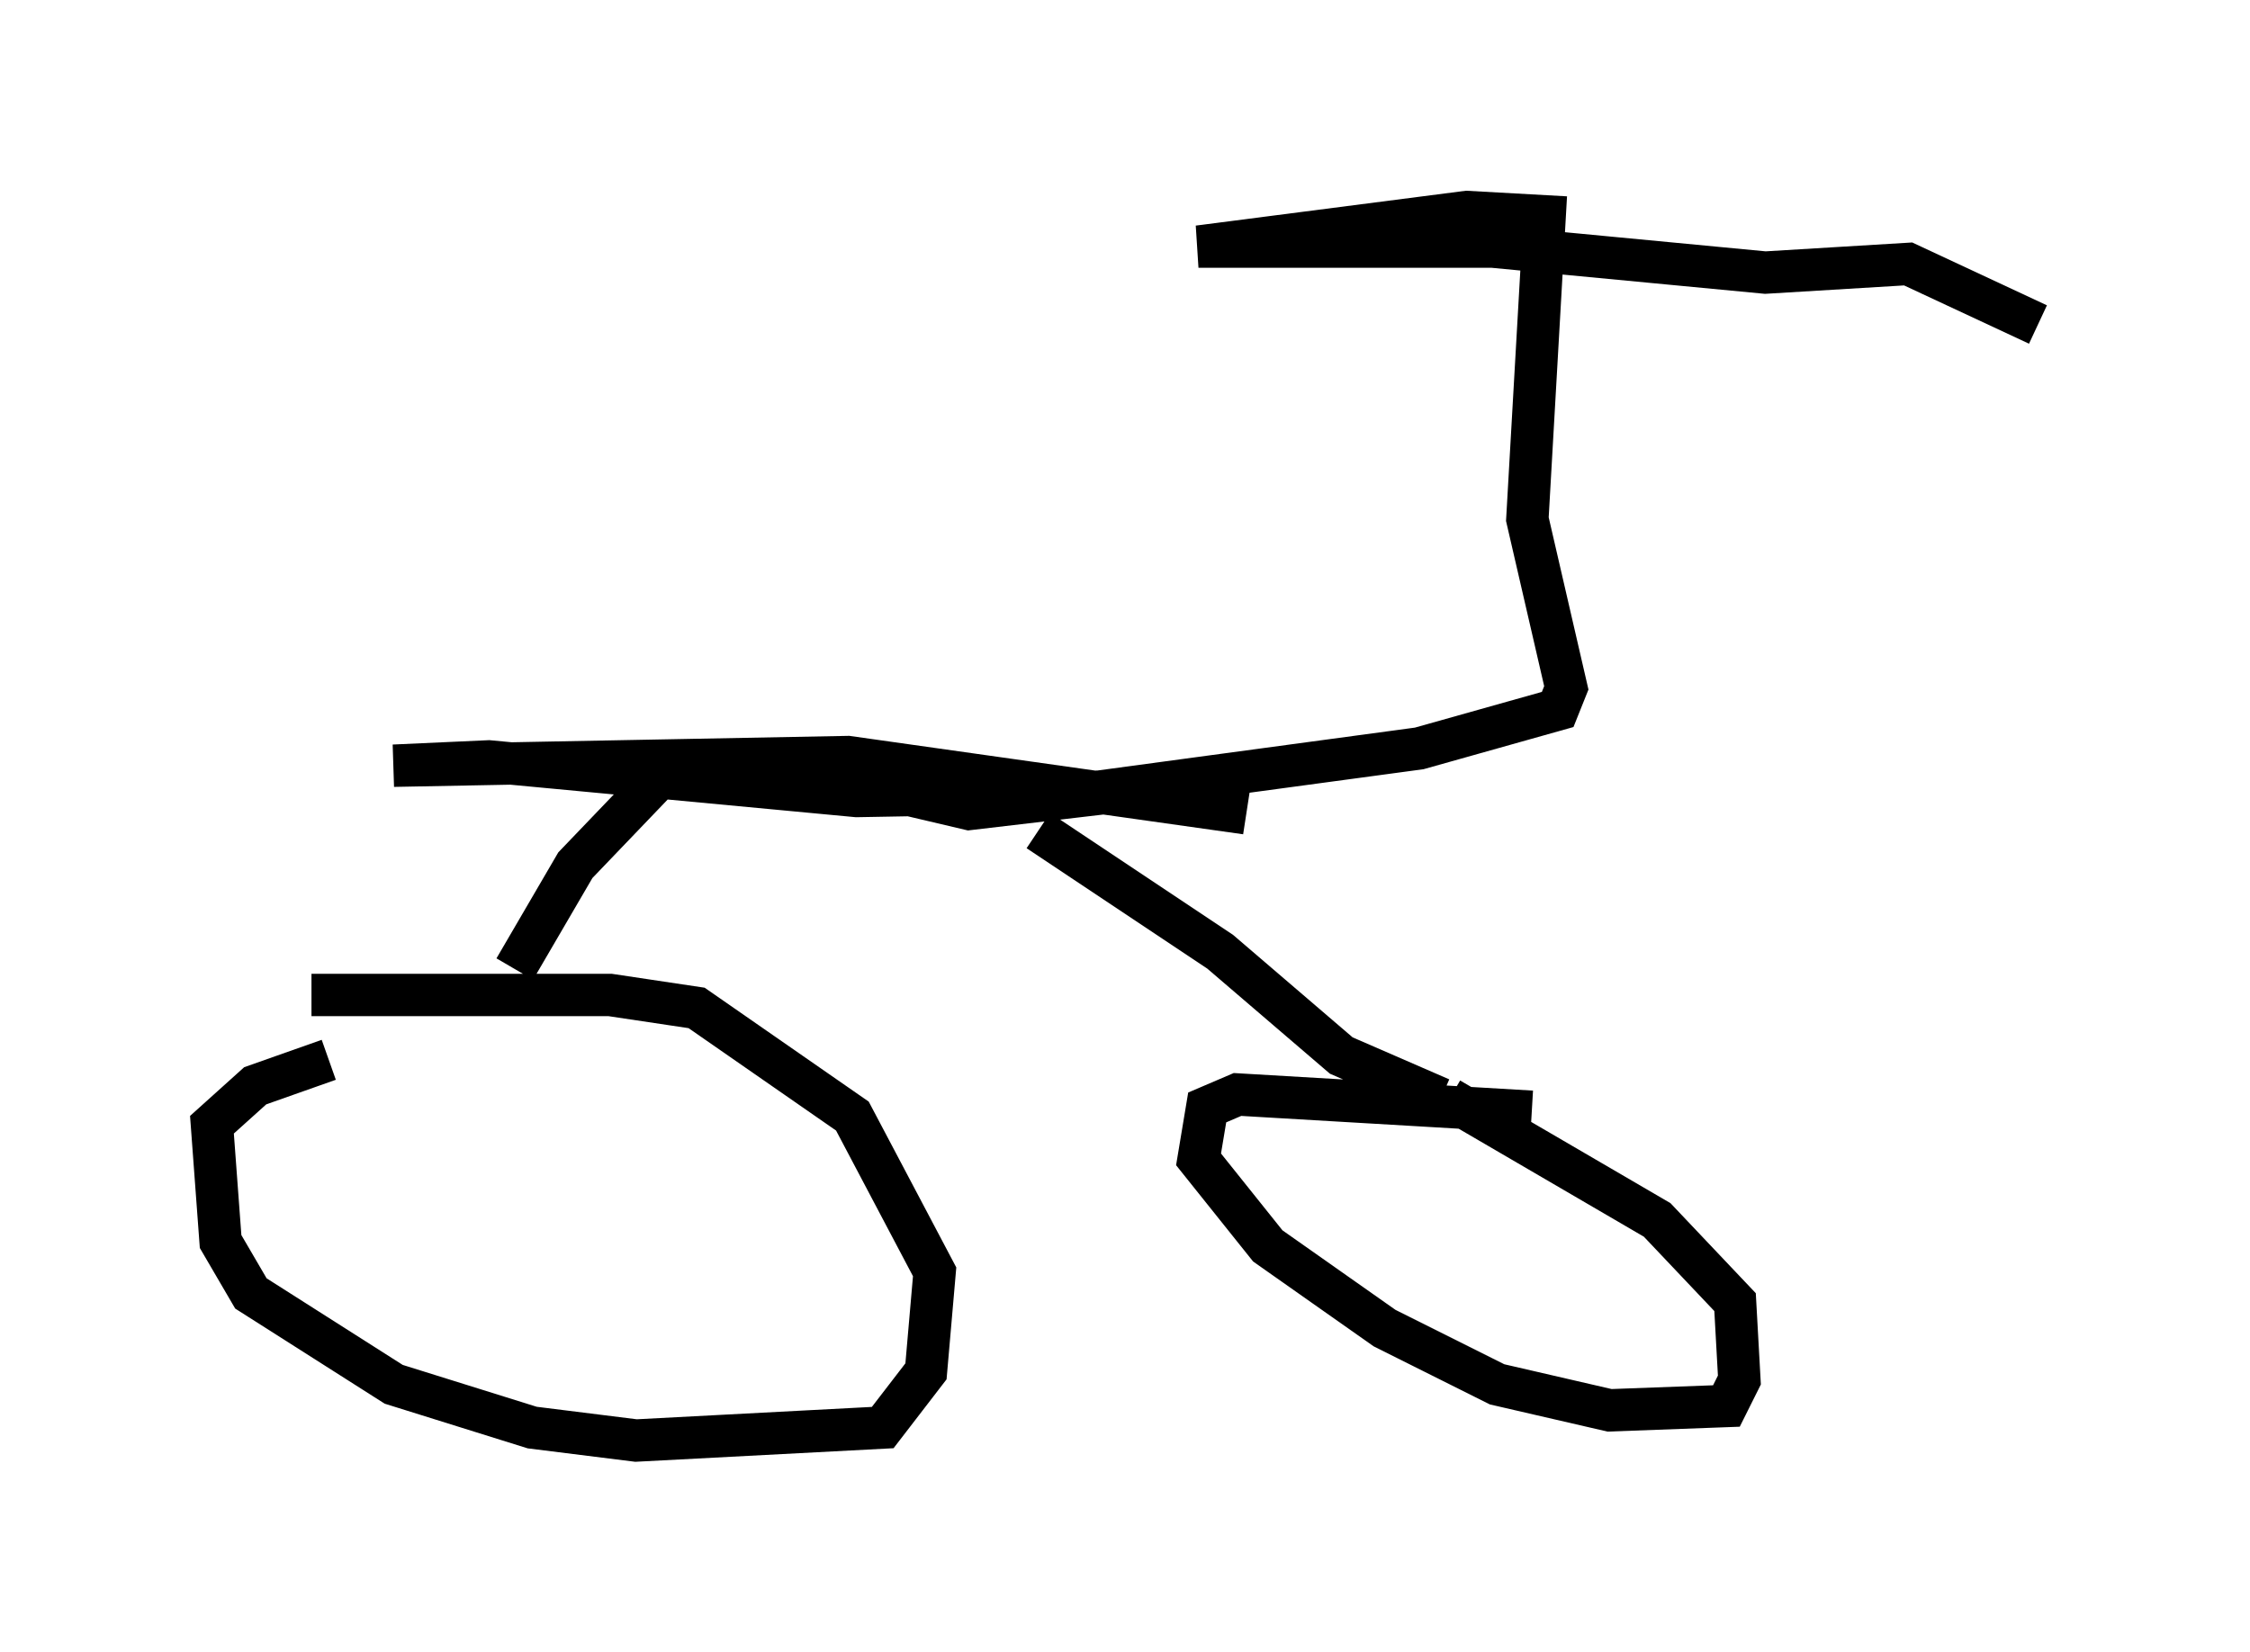 <?xml version="1.0" encoding="utf-8" ?>
<svg baseProfile="full" height="38.992" version="1.1" width="53.08" xmlns="http://www.w3.org/2000/svg" xmlns:ev="http://www.w3.org/2001/xml-events" xmlns:xlink="http://www.w3.org/1999/xlink"><defs /><rect fill="white" height="38.992" width="53.08" x="0" y="0" /><path d="M11.227, 24.906 m-3.471, 0.102 l-1.735, 0.613 -1.021, 0.919 l0.204, 2.756 0.715, 1.225 l3.369, 2.144 3.267, 1.021 l2.45, 0.306 5.819, -0.306 l1.021, -1.327 0.204, -2.348 l-1.94, -3.675 -3.675, -2.552 l-2.042, -0.306 -7.044, 0.0 m28.788, 2.756 l-6.942, -0.408 -0.715, 0.306 l-0.204, 1.225 1.633, 2.042 l2.756, 1.94 2.654, 1.327 l2.654, 0.613 2.756, -0.102 l0.306, -0.613 -0.102, -1.838 l-1.838, -1.94 -4.9, -2.858 m-0.204, 0.0 l-2.348, -1.021 -2.858, -2.45 l-4.288, -2.858 m-12.352, 3.267 l1.429, -2.45 2.348, -2.45 l3.471, 0.306 3.471, 0.817 l3.471, -0.408 3.063, 0.51 l-9.392, -1.327 -10.719, 0.204 l2.246, -0.102 8.677, 0.817 l5.717, -0.102 7.554, -1.021 l3.267, -0.919 0.204, -0.51 l-0.919, -3.981 0.408, -7.146 l-1.838, -0.102 -6.329, 0.817 l6.942, 0.0 6.431, 0.613 l3.369, -0.204 3.063, 1.429 " fill="none" stroke="black" stroke-width="1" /></svg>